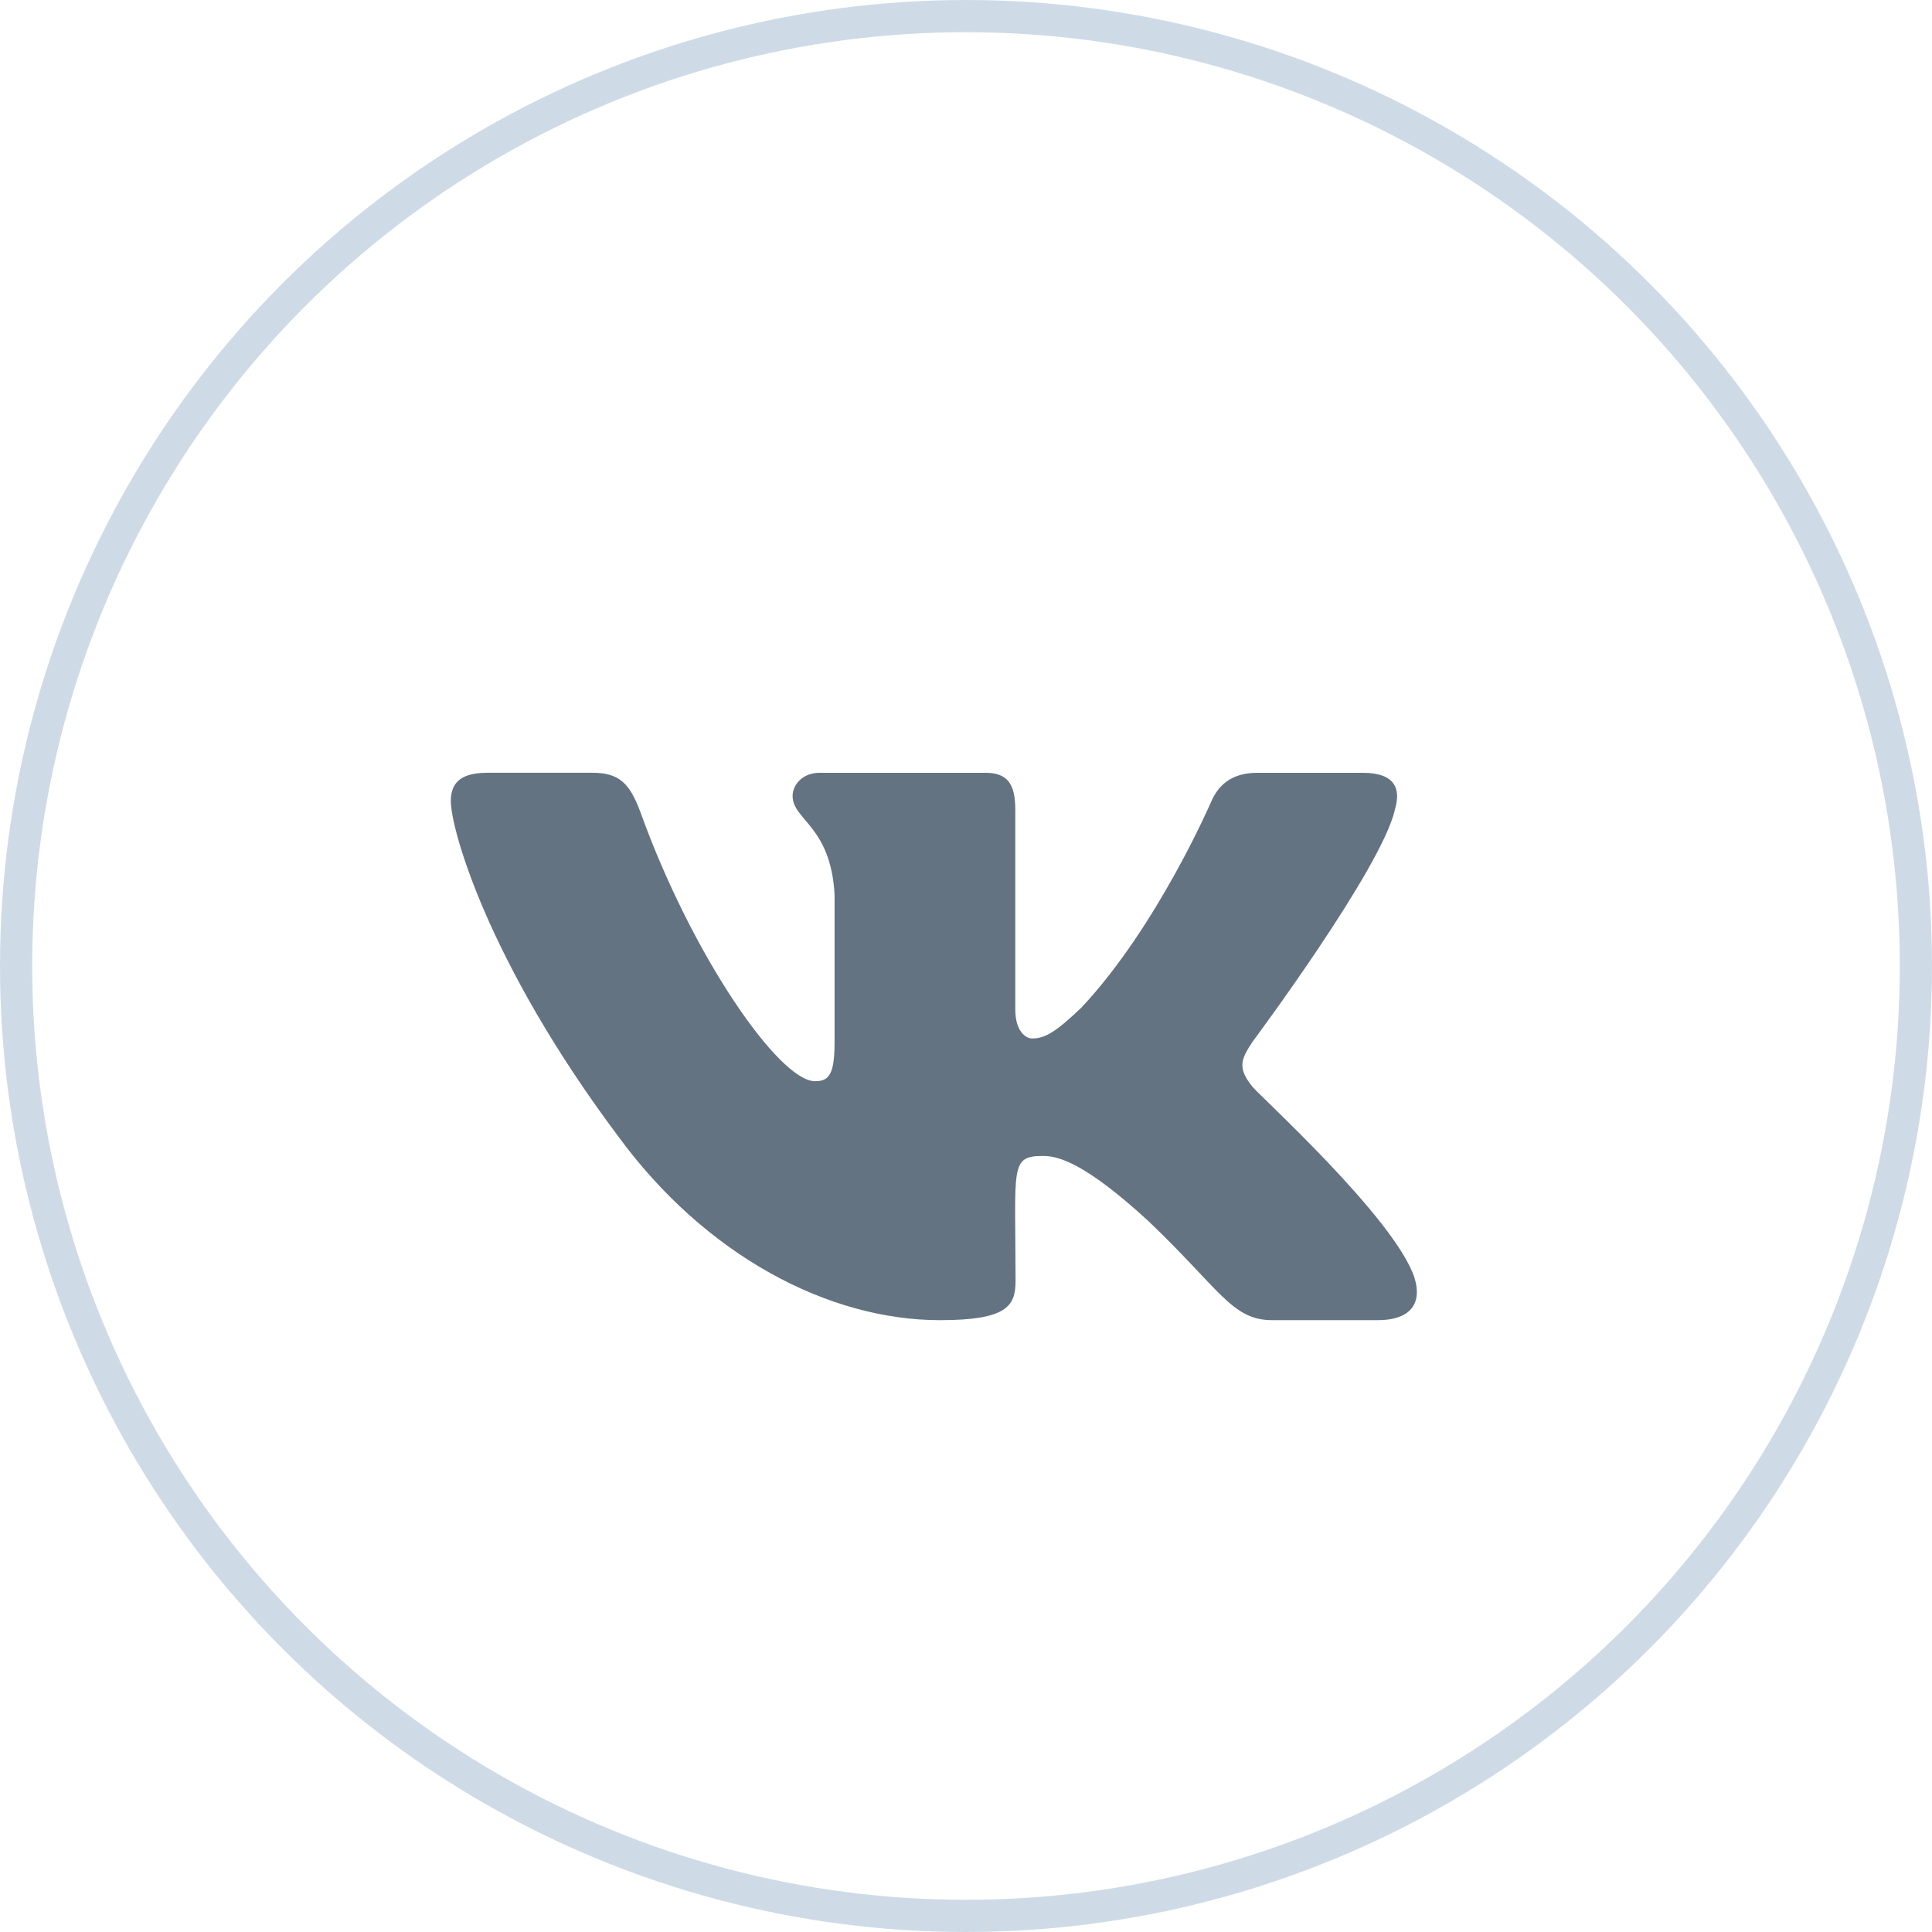<svg fill="none" height="60" viewBox="0 0 60 60" width="60" xmlns="http://www.w3.org/2000/svg"><circle cx="30" cy="30" r="29.5" stroke="#cedbe7"/><path d="m43.316 25.153c.206-.664 0-1.153-.991-1.153h-3.28c-.835 0-1.22.42-1.426.887 0 0-1.671 3.883-4.032 6.402-.763.728-1.114.962-1.532.962-.206 0-.524-.234-.524-.898v-6.2c0-.797-.234-1.153-.924-1.153h-5.157c-.523 0-.835.372-.835.717 0 .754 1.181.93 1.303 3.055v4.611c0 1.009-.189 1.195-.607 1.195-1.114 0-3.82-3.899-5.424-8.362-.323-.866-.64-1.217-1.481-1.217h-3.28c-.936 0-1.125.42-1.125.887 0 .829 1.114 4.946 5.185 10.386 2.712 3.713 6.533 5.727 10.008 5.727 2.088 0 2.345-.446 2.345-1.217 0-3.549-.189-3.883.858-3.883.484 0 1.32.234 3.269 2.024 2.228 2.125 2.595 3.076 3.843 3.076h3.28c.936 0 1.409-.446 1.136-1.328-.624-1.854-4.84-5.668-5.029-5.923-.484-.595-.345-.861 0-1.392.006-.005 4.01-5.382 4.422-7.204z" fill="#637381"/></svg>